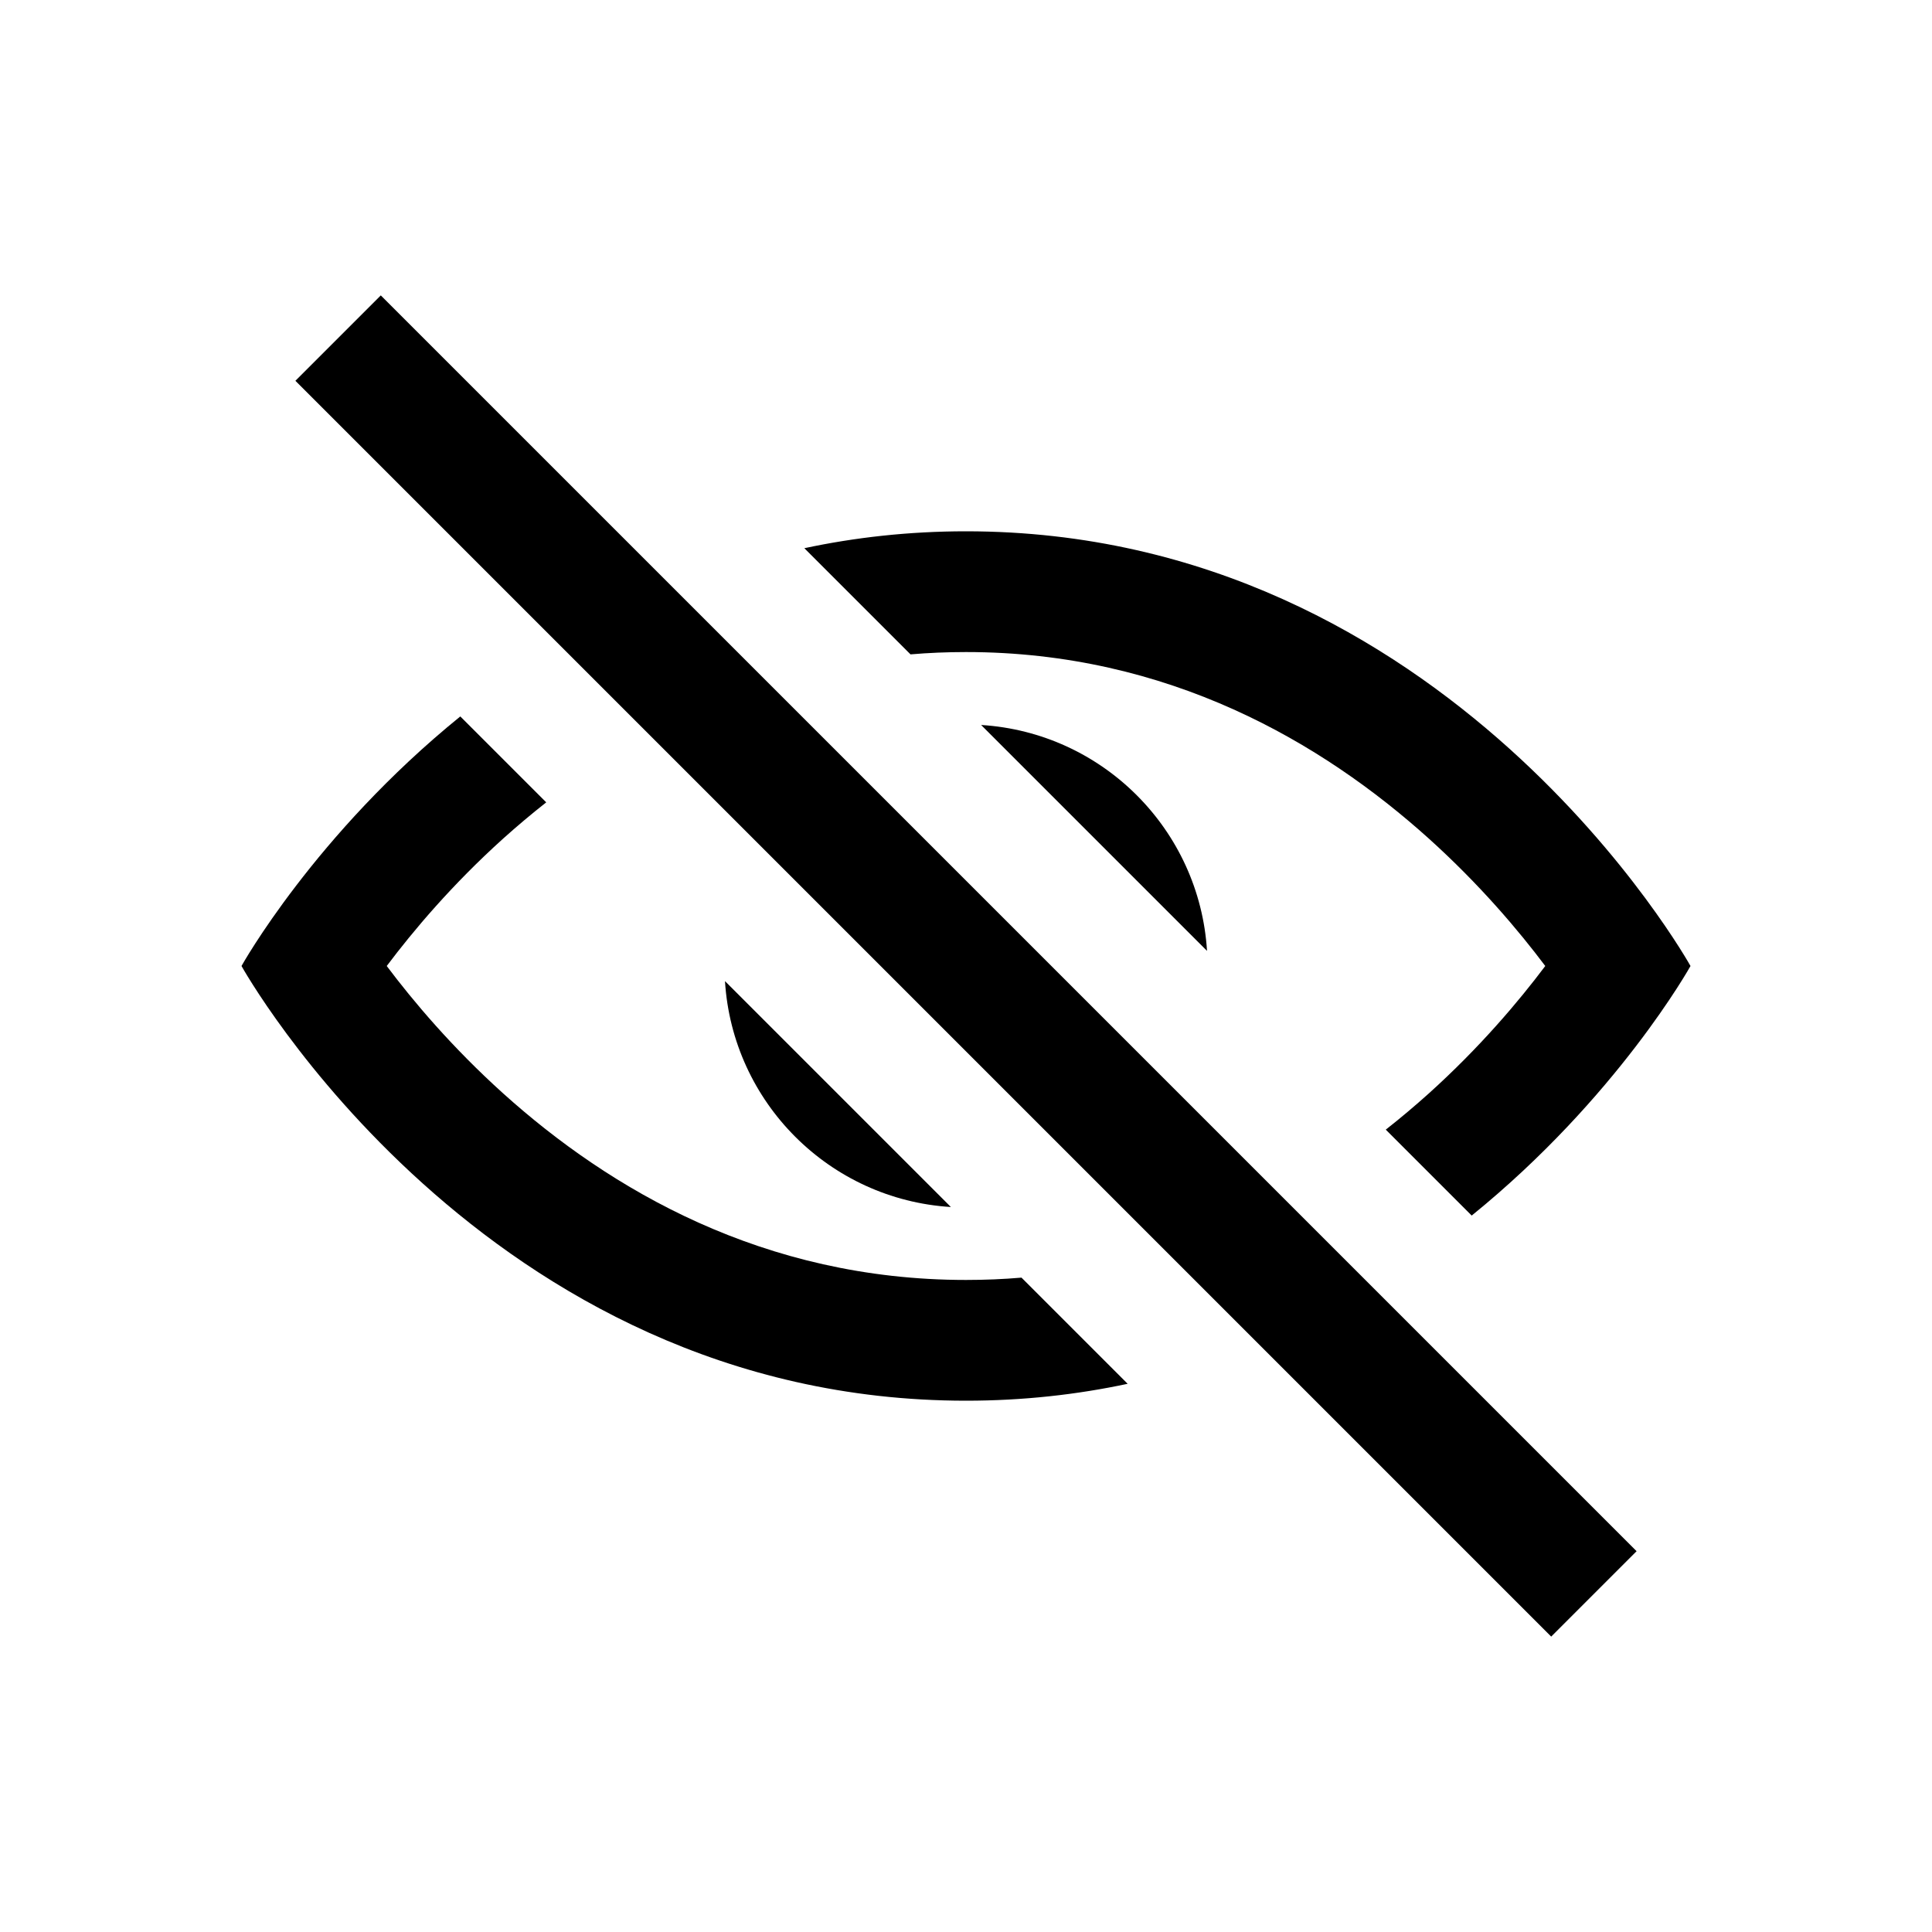 <svg width="40" height="40" viewBox="0 0 40 40" xmlns="http://www.w3.org/2000/svg">
<path d="M6.116 7.884L32.116 33.884L33.884 32.116L7.884 6.116L6.116 7.884Z"/>
<path fill-rule="evenodd" clip-rule="evenodd" d="M5 20C5 20 6.51 17.282 9.53 14.833L11.309 16.612C10.997 16.857 10.702 17.107 10.422 17.358C9.363 18.312 8.556 19.269 8.007 20C8.556 20.731 9.363 21.688 10.422 22.642C12.624 24.623 15.804 26.5 20 26.5C20.392 26.5 20.775 26.484 21.149 26.452L23.347 28.65C22.302 28.873 21.186 29 20 29C10 29 5 20 5 20ZM7.182 21.22L7.181 21.222C7.181 21.223 7.181 21.221 7.183 21.218L7.182 21.22ZM7.182 18.78L7.183 18.782C7.182 18.78 7.181 18.778 7.181 18.778L7.182 18.78Z"/>
<path d="M19.687 24.99C17.175 24.835 15.165 22.825 15.01 20.313L19.687 24.99Z"/>
<path fill-rule="evenodd" clip-rule="evenodd" d="M30.47 25.167L28.691 23.388C29.003 23.143 29.298 22.893 29.578 22.642C30.637 21.688 31.444 20.731 31.993 20C31.444 19.269 30.637 18.312 29.578 17.358C27.376 15.377 24.196 13.5 20 13.5C19.608 13.5 19.225 13.516 18.851 13.548L16.653 11.35C17.698 11.127 18.814 11 20 11C30 11 35 20 35 20C35 20 33.49 22.718 30.47 25.167ZM32.818 18.78L32.819 18.778C32.819 18.777 32.819 18.779 32.817 18.782L32.818 18.78Z"/>
<path d="M20.313 15.01C22.825 15.165 24.835 17.175 24.99 19.687L20.313 15.01Z"/>
</svg>
